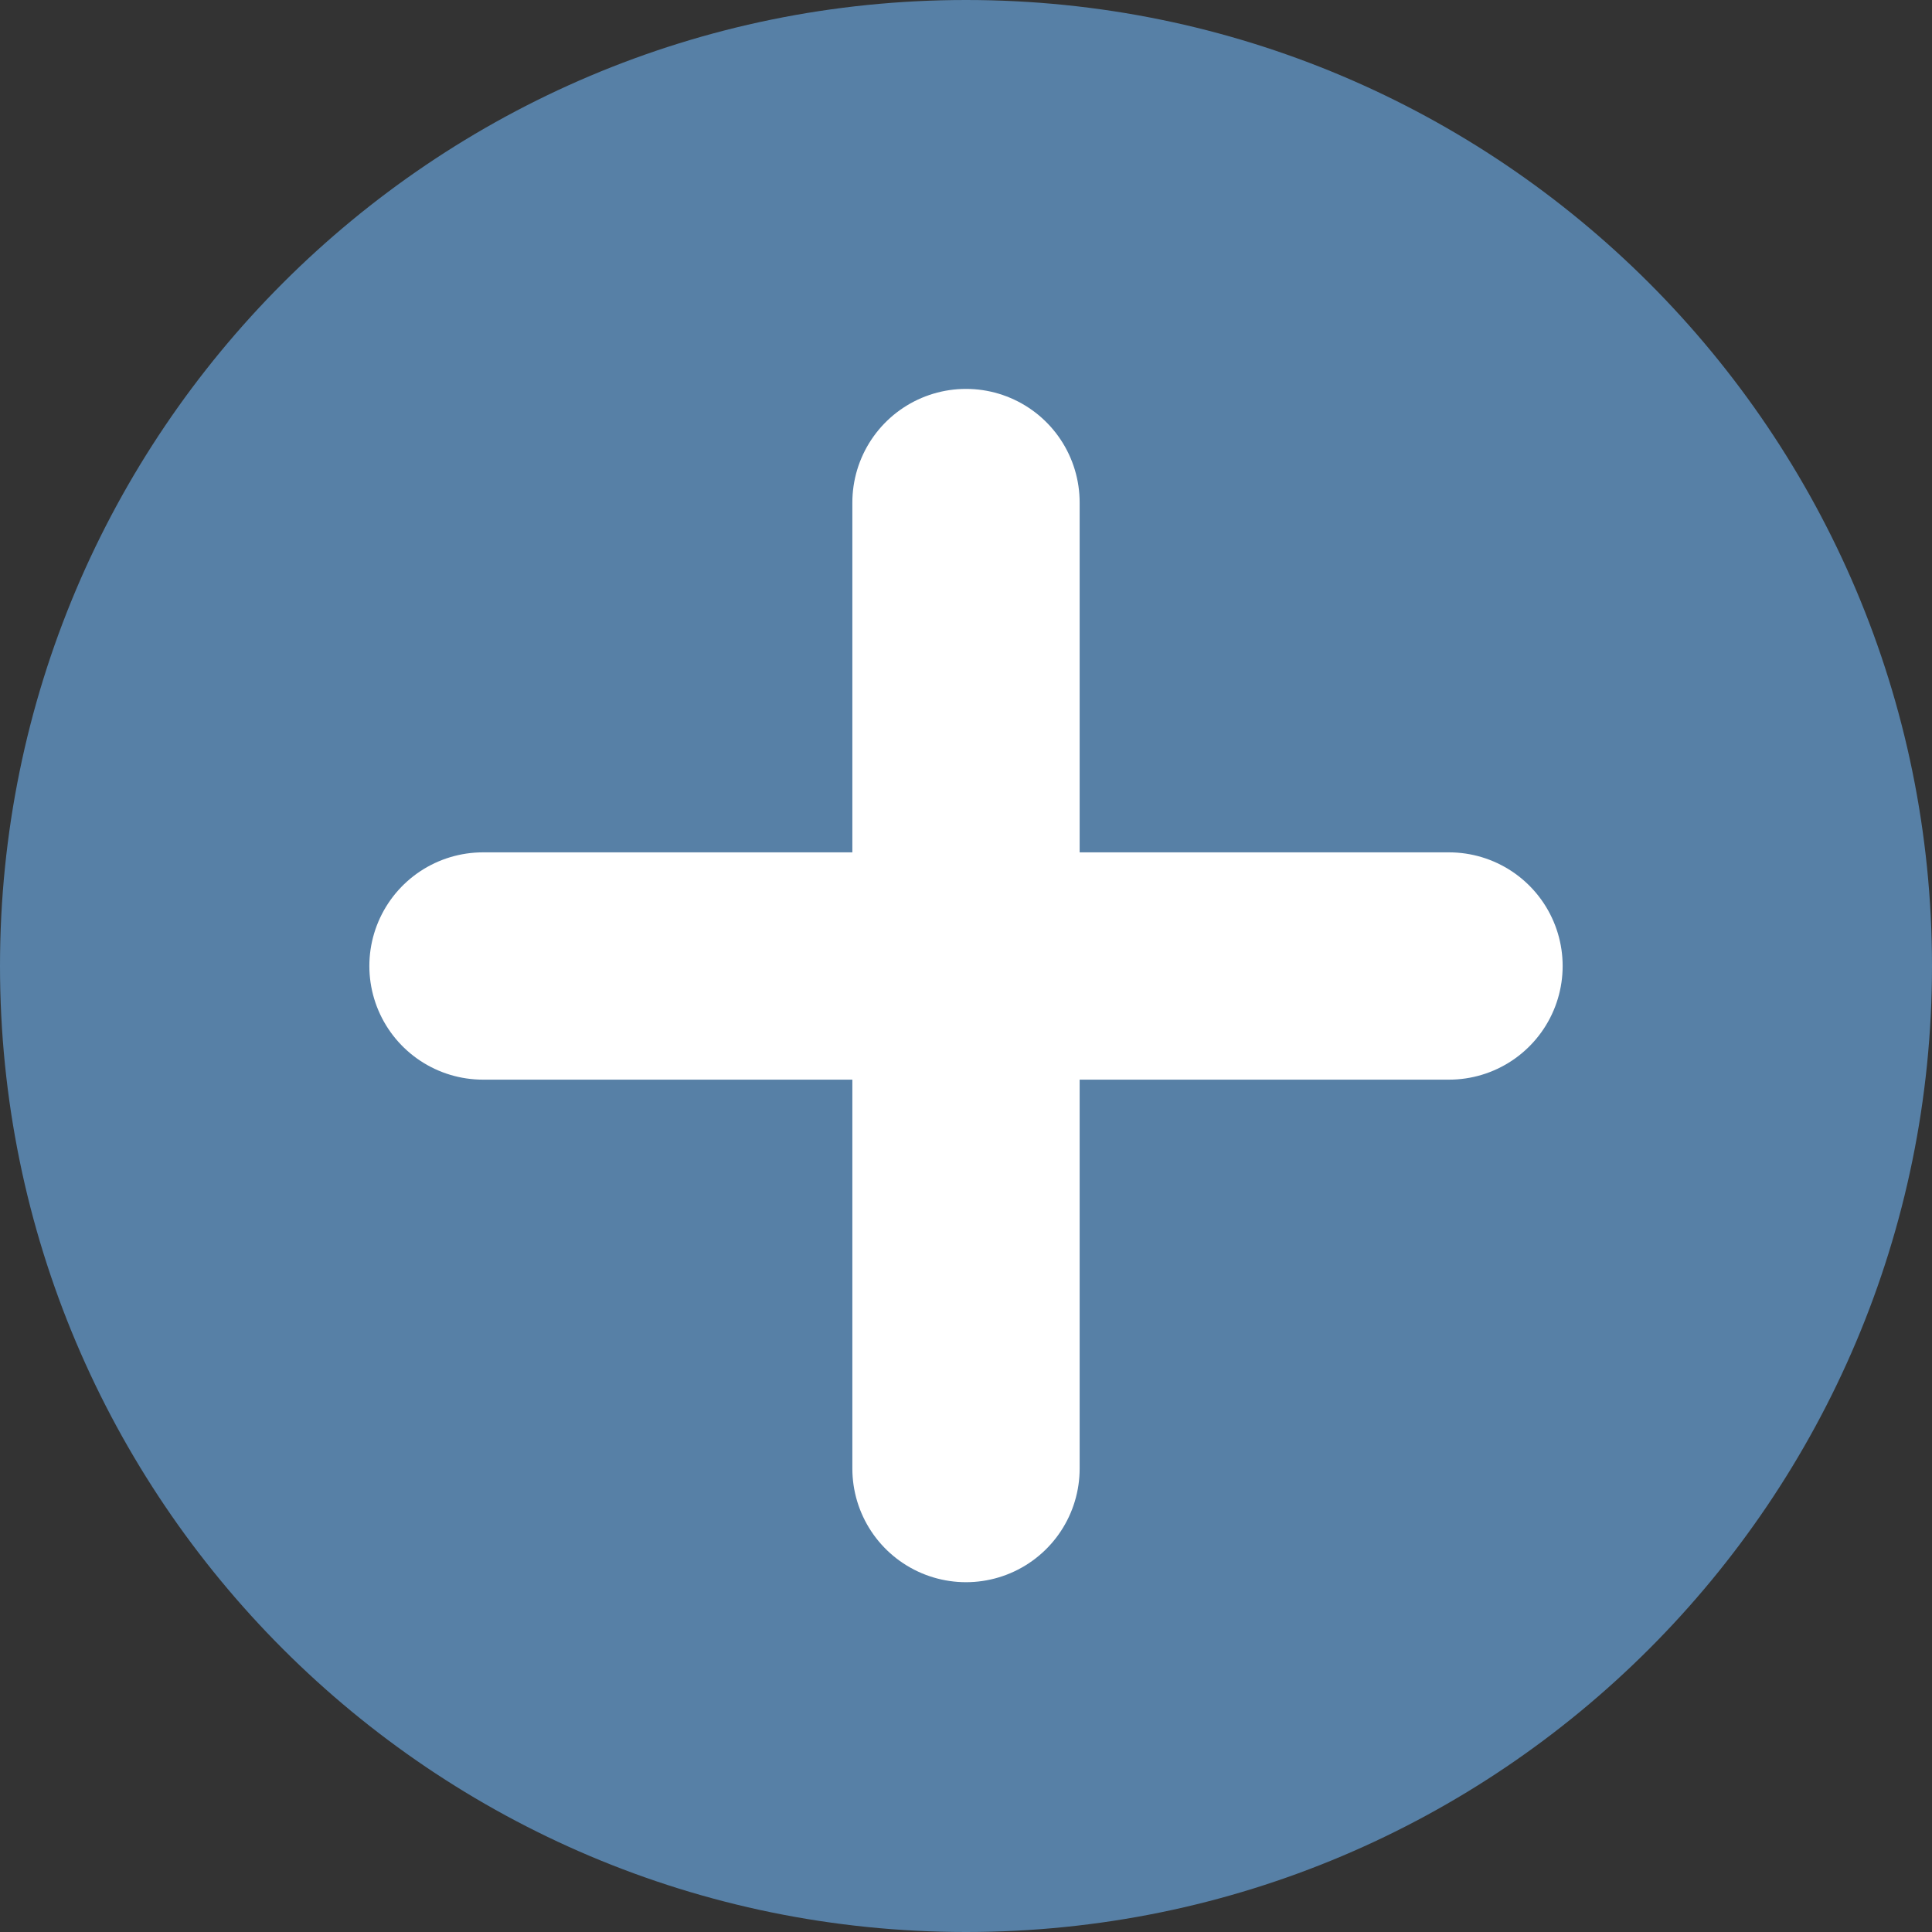 <svg width="17" height="17" viewBox="0 0 17 17" fill="none" xmlns="http://www.w3.org/2000/svg">
<rect x="0" y="0" width="17" height="17" fill="#333333" stroke="none"/>
<path d="M8.5 17C13.194 17 17 13.194 17 8.5C17 3.806 13.194 0 8.5 0C3.806 0 0 3.806 0 8.5C0 13.194 3.806 17 8.5 17Z" fill="#5780A6"/>
<path d="M8.5 4.422V12.922" stroke="white" stroke-width="2" stroke-miterlimit="10" stroke-linecap="round" stroke-linejoin="round"/>
<path d="M12.75 8.5H4.25" stroke="white" stroke-width="2" stroke-miterlimit="10" stroke-linecap="round" stroke-linejoin="round"/>
</svg>
